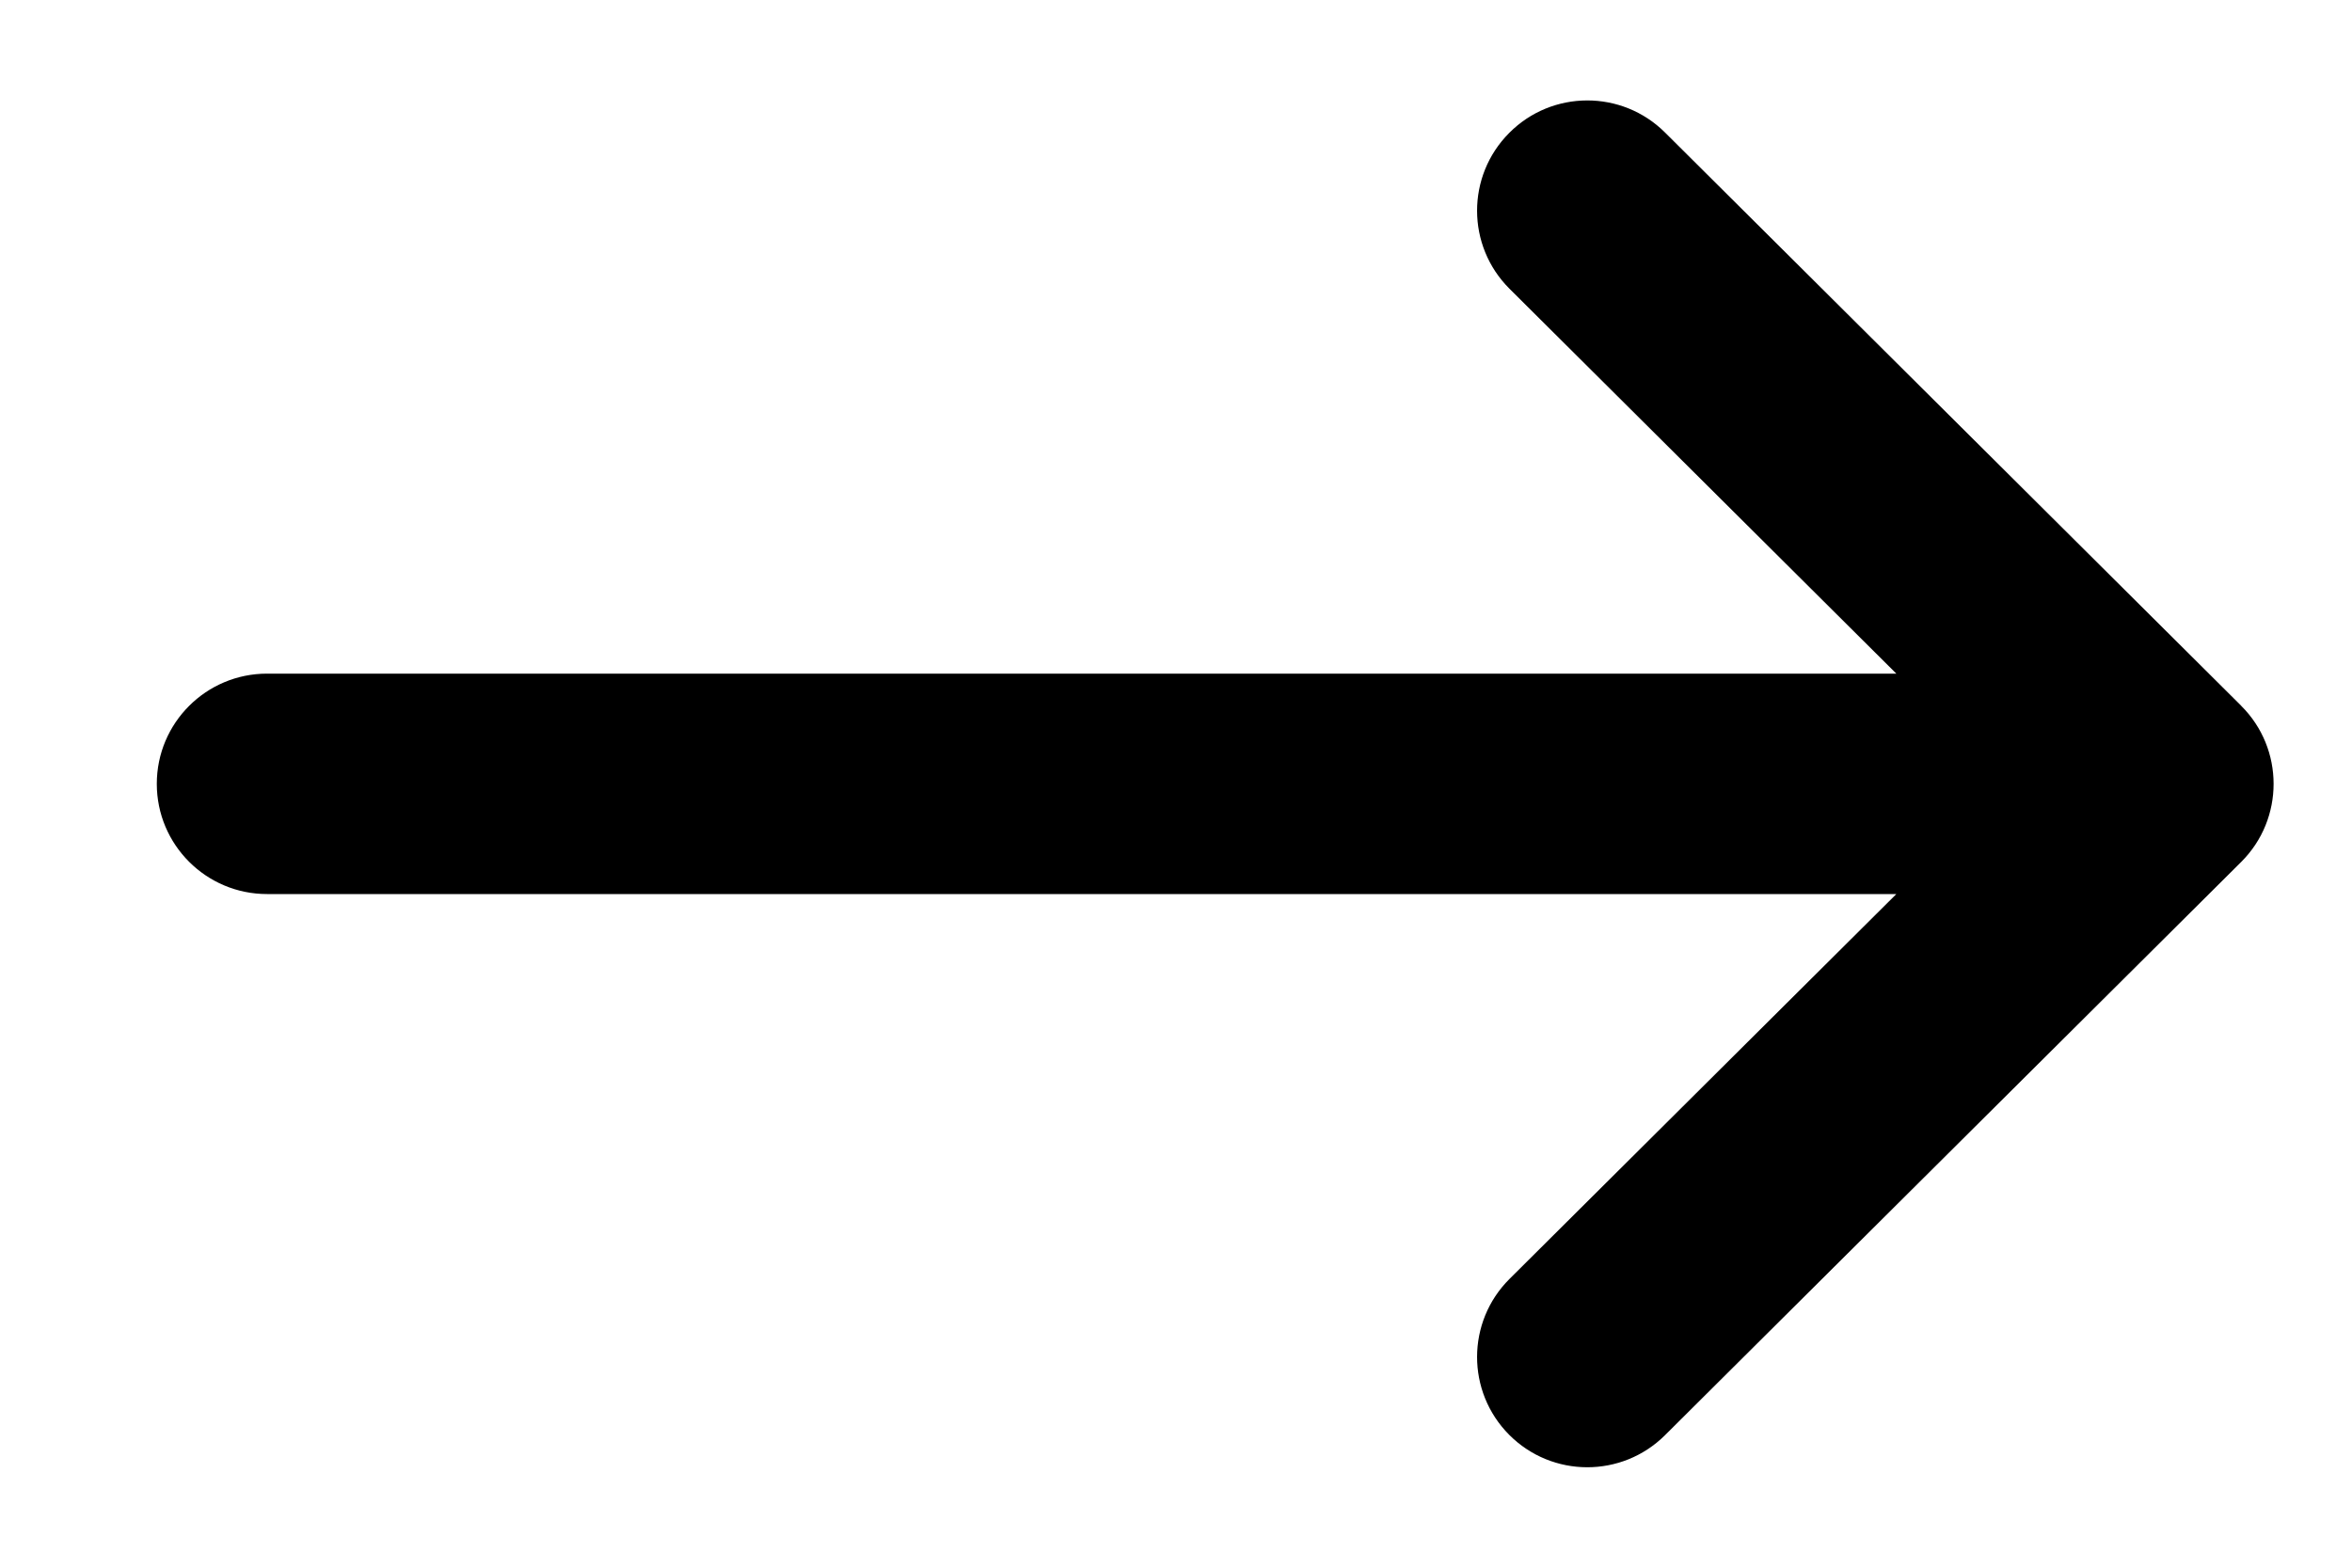 <svg width="30" height="20" viewBox="0 0 30 20" fill="none" xmlns="http://www.w3.org/2000/svg">
<path d="M28.587 9.005L28.586 9.003L21.238 1.691C20.688 1.143 19.797 1.145 19.25 1.696C18.702 2.246 18.704 3.136 19.254 3.684L24.188 8.594H3.406C2.63 8.594 2 9.223 2 10C2 10.777 2.63 11.406 3.406 11.406H24.188L19.254 16.316C18.704 16.864 18.702 17.754 19.25 18.305C19.798 18.855 20.688 18.857 21.238 18.309L28.586 10.997L28.588 10.995C29.138 10.446 29.137 9.552 28.587 9.005Z" fill="black"/>
</svg>
